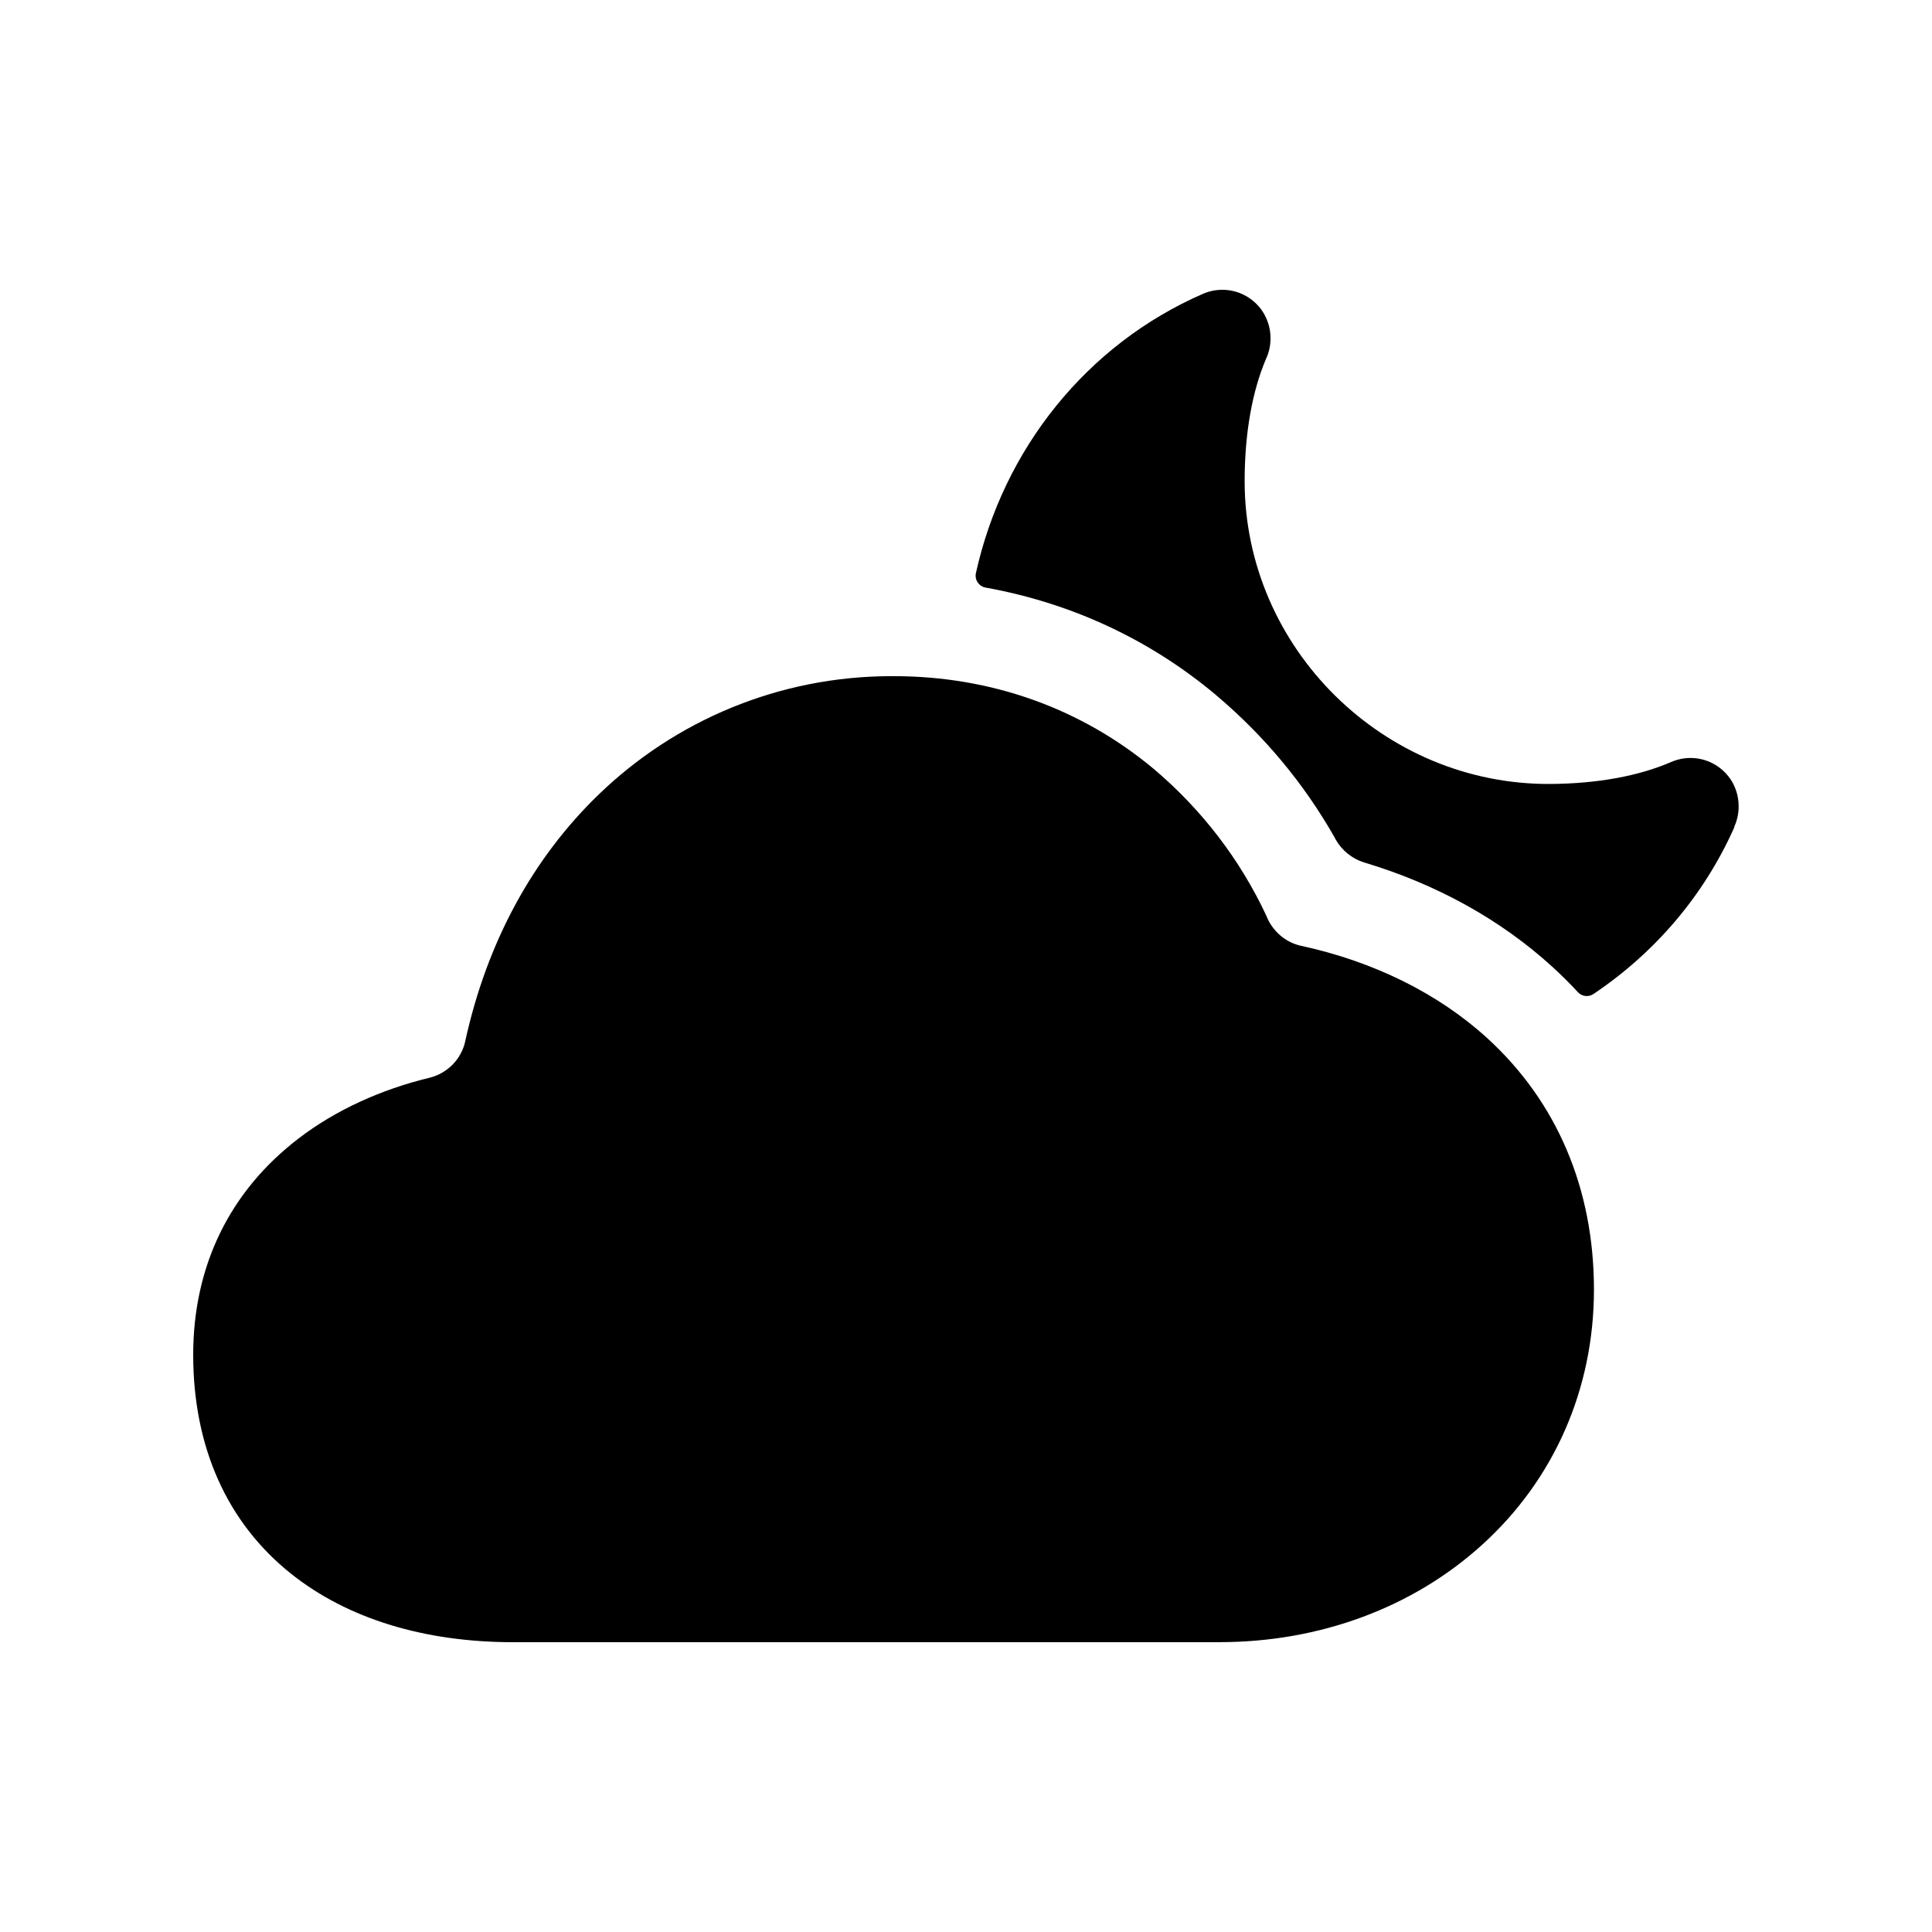 <!-- Generated by IcoMoon.io -->
<svg version="1.1" xmlns="http://www.w3.org/2000/svg" width="40" height="40" viewBox="0 0 40 40">
<title>io-cloudy-night</title>
<path d="M25.25 34h-14.625c-1.844 0-3.433-0.489-4.596-1.415-1.328-1.057-2.029-2.626-2.029-4.535 0-1.84 0.756-3.391 2.188-4.484 0.756-0.579 1.7-1.011 2.708-1.253 0.372-0.094 0.656-0.387 0.737-0.757l0.001-0.007c0.447-2.034 1.391-3.781 2.771-5.109 1.568-1.51 3.705-2.441 6.058-2.441 0.013 0 0.026 0 0.040 0h-0.002c2.021 0 3.884 0.666 5.39 1.924 0.988 0.837 1.783 1.87 2.33 3.042l0.023 0.055c0.132 0.283 0.384 0.492 0.688 0.561l0.007 0.001c1.5 0.326 2.839 0.986 3.851 1.91 1.446 1.319 2.211 3.121 2.211 5.207 0 2.053-0.821 3.929-2.313 5.282-1.431 1.301-3.363 2.018-5.438 2.018z"></path>
<path d="M35.908 17.112c0.056-0.123 0.089-0.266 0.089-0.418 0-0.213-0.065-0.41-0.176-0.573l0.002 0.004c-0.183-0.263-0.483-0.432-0.823-0.432-0.145 0-0.282 0.031-0.406 0.086l0.006-0.003c-0.669 0.291-1.53 0.448-2.495 0.455-3.456 0.025-6.336-2.813-6.336-6.269 0-0.984 0.155-1.865 0.449-2.547 0.055-0.121 0.087-0.262 0.087-0.411 0-0.23-0.076-0.442-0.204-0.612l0.002 0.003c-0.185-0.241-0.472-0.395-0.796-0.395-0.144 0-0.28 0.030-0.404 0.085l0.006-0.003c-2.414 1.051-4.136 3.219-4.704 5.784-0.004 0.016-0.006 0.034-0.006 0.053 0 0.122 0.088 0.224 0.204 0.246l0.002 0c1.841 0.332 3.458 1.118 4.785 2.237l-0.015-0.012c0.99 0.834 1.816 1.823 2.45 2.937l0.028 0.053c0.13 0.228 0.339 0.398 0.589 0.476l0.007 0.002c1.493 0.448 2.819 1.181 3.891 2.159q0.278 0.254 0.53 0.526c0.046 0.049 0.11 0.079 0.182 0.079 0.052 0 0.101-0.016 0.141-0.044l-0.001 0.001c1.275-0.856 2.275-2.031 2.898-3.413l0.021-0.051z"></path>
</svg>
